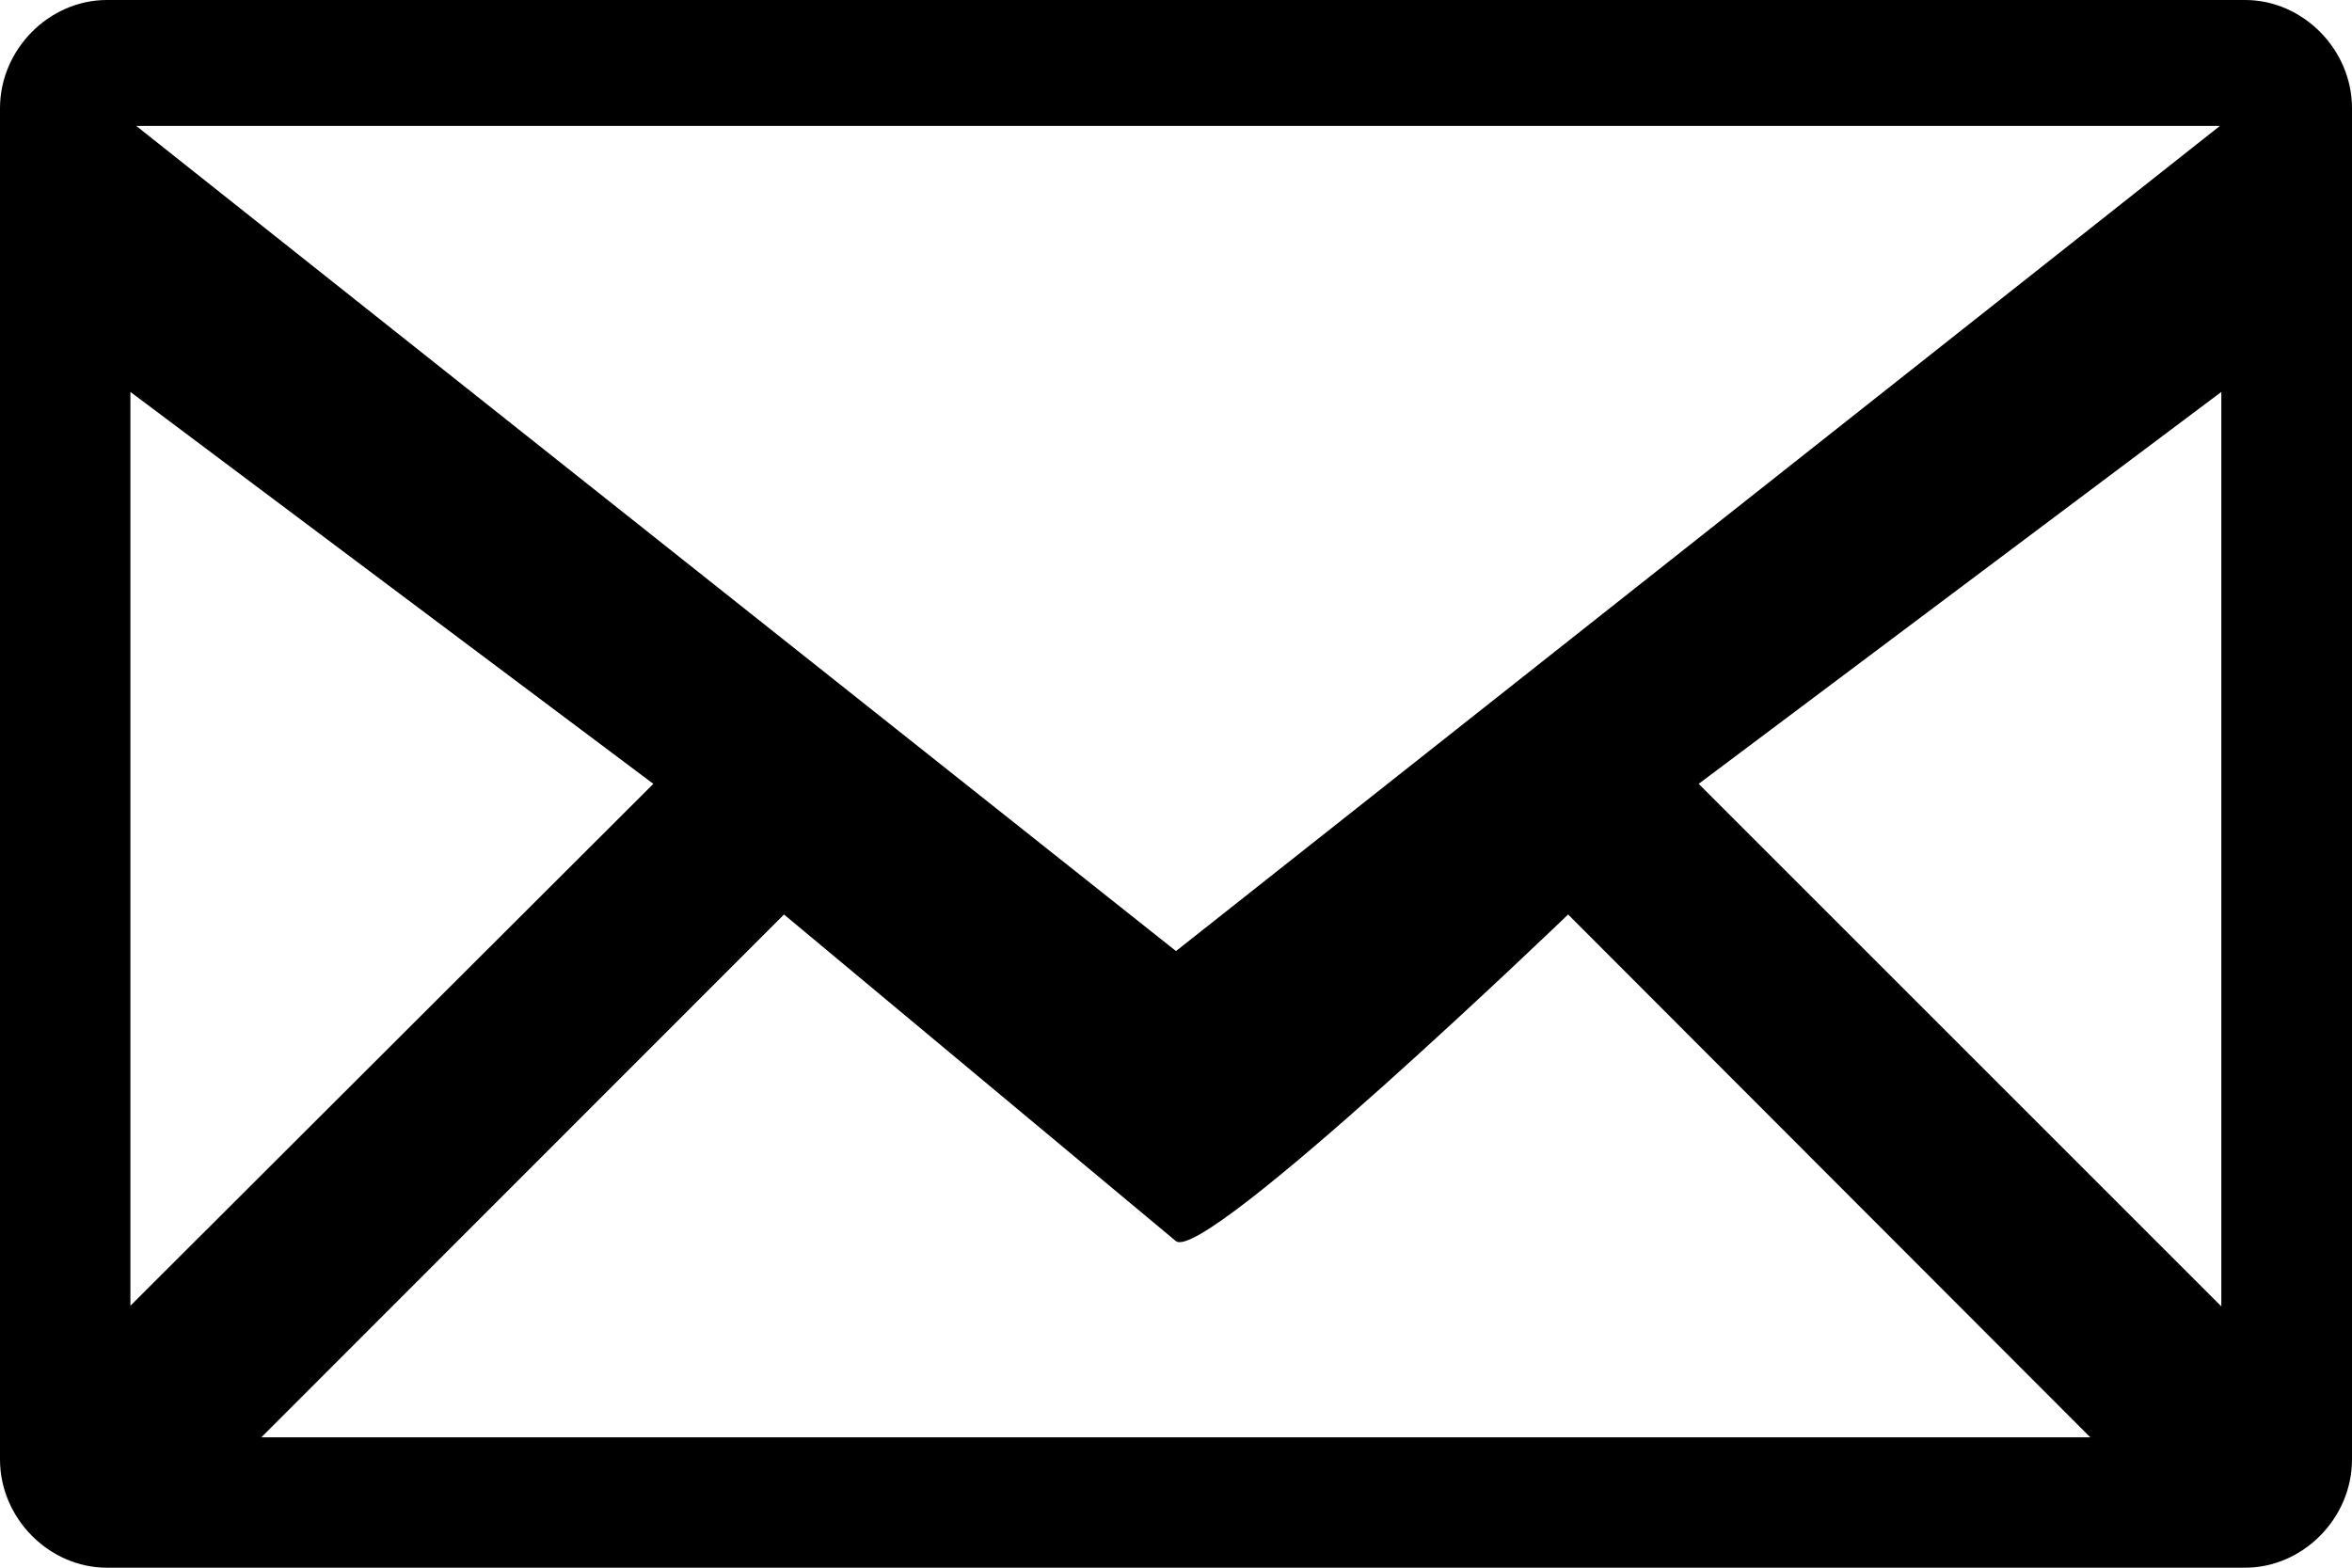 <?xml version="1.0" encoding="UTF-8"?>
<svg width="18px" height="12px" viewBox="0 0 18 12" version="1.1" xmlns="http://www.w3.org/2000/svg" xmlns:xlink="http://www.w3.org/1999/xlink">
    <!-- Generator: Sketch 42 (36781) - http://www.bohemiancoding.com/sketch -->
    <title>icon-email-black</title>
    <defs></defs>
    <g id="Page-1" stroke="none" stroke-width="1" fill="none" fill-rule="evenodd">
        <path d="M0.818,0 C0.375,0 0,0.379 0,0.828 L0,11.172 C0,11.621 0.375,12 0.818,12 L17.182,12 C17.625,12 18,11.621 18,11.172 L18,0.828 C18,0.379 17.625,0 17.182,0 L0.818,0 Z M1.043,0.964 L16.989,0.964 L9,7.28 L1.043,0.964 Z M0.998,3 L5,6 L0.998,9.995 L0.998,3 Z M17,3 L17,10 L13,6 L17,3 Z M6,7 L8.999,9.5 C9.22,9.675 12.001,7 12.001,7 L15.997,11.002 L2,11.002 L6,7 Z" id="icon-email-black" fill="#000000"></path>
    </g>
</svg>